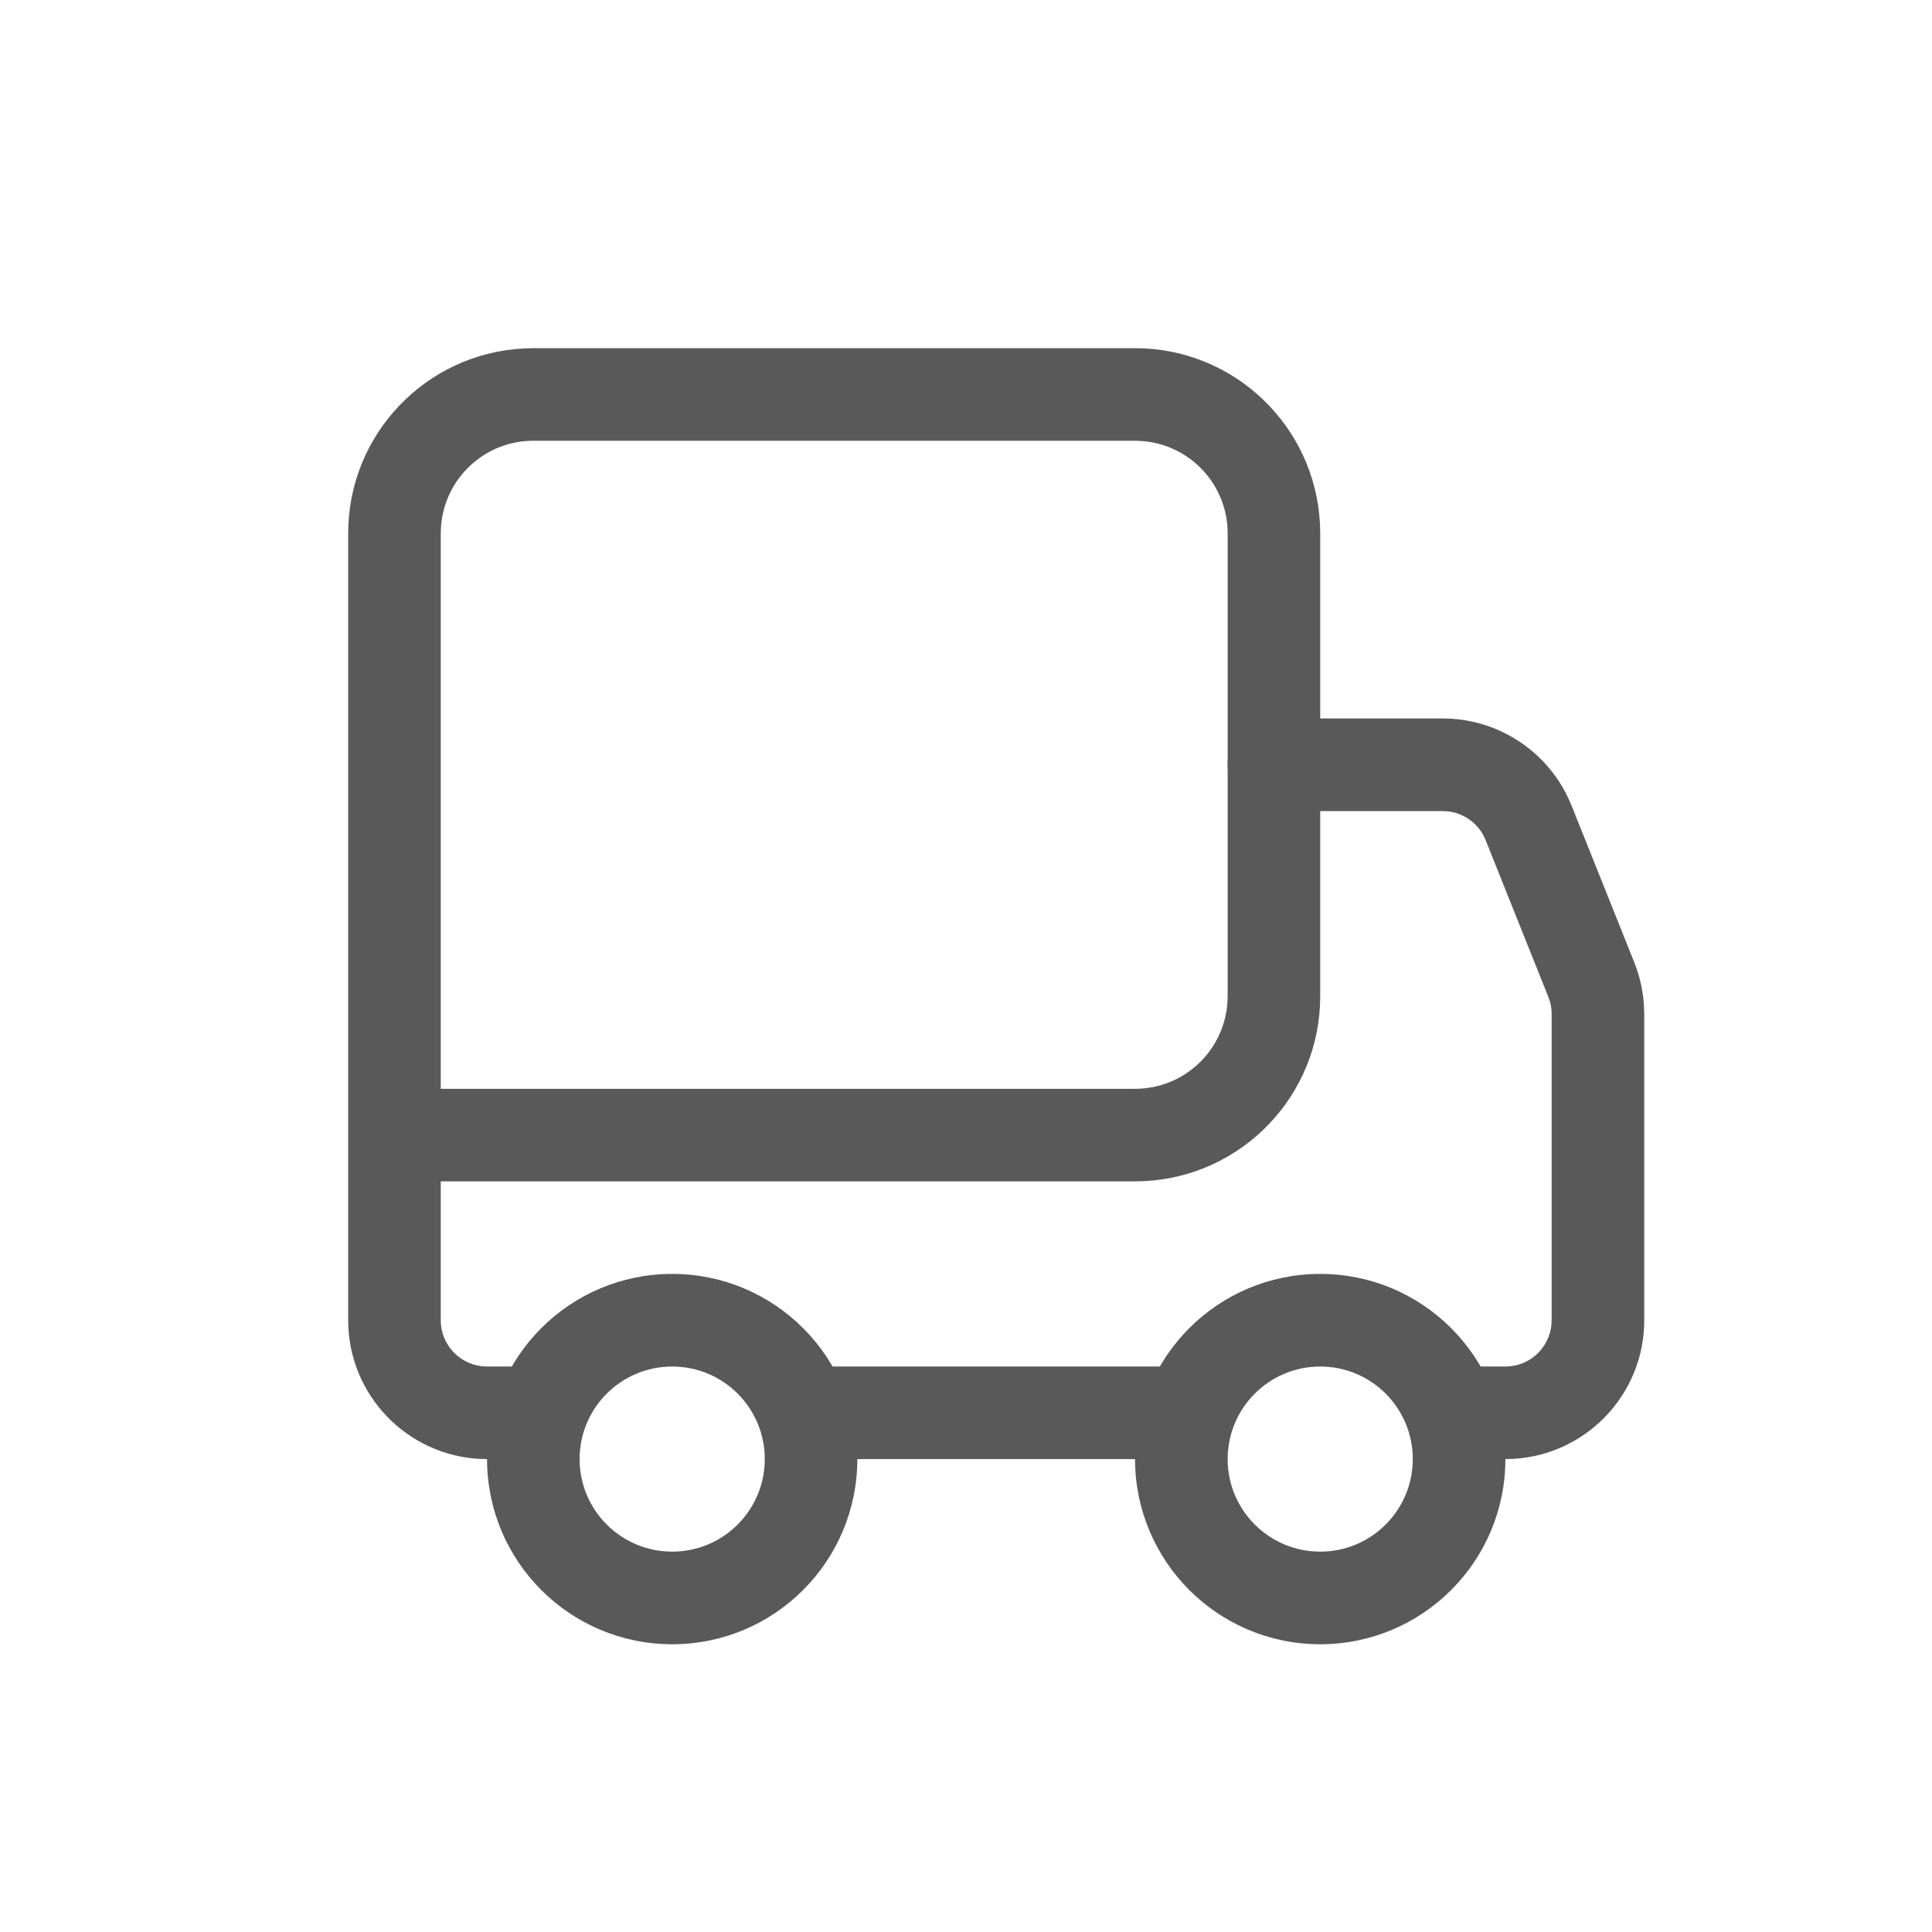 <?xml version="1.0" encoding="UTF-8"?>
<svg width="32px" height="32px" viewBox="0 0 32 32" version="1.1" xmlns="http://www.w3.org/2000/svg" xmlns:xlink="http://www.w3.org/1999/xlink">
    <title>icon备份</title>
    <defs>
        <filter color-interpolation-filters="auto" id="filter-1">
            <feColorMatrix in="SourceGraphic" type="matrix" values="0 0 0 0 0.2 0 0 0 0 0.2 0 0 0 0 0.2 0 0 0 1 0"></feColorMatrix>
        </filter>
    </defs>
    <g id="页面-1" stroke="none" stroke-width="1" fill="none" fill-rule="evenodd" stroke-linecap="round">
        <g id="详情页" transform="translate(-152, -2943)">
            <g id="服务与报价" transform="translate(152, 1765)">
                <g id="icon备份" transform="translate(0, 1178)" filter="url(#filter-1)">
                    <g id="140-–-e-commerce" transform="translate(5, 5)">
                        <rect id="body" x="0" y="0" width="23" height="23"></rect>
                        <g id="icon" transform="translate(0.767, 0.767)" fill="#595959" fill-rule="nonzero">
                            <path d="M5.367,15.333 C3.673,15.333 2.3,16.706 2.3,18.4 C2.3,20.094 3.673,21.467 5.367,21.467 C7.06,21.467 8.433,20.094 8.433,18.4 C8.433,16.706 7.06,15.333 5.367,15.333 Z M5.367,16.867 C6.214,16.867 6.9,17.553 6.9,18.4 C6.9,19.247 6.214,19.933 5.367,19.933 C4.52,19.933 3.833,19.247 3.833,18.4 C3.833,17.553 4.52,16.867 5.367,16.867 Z" id="Oval"></path>
                            <path d="M16.1,15.333 C14.406,15.333 13.033,16.706 13.033,18.4 C13.033,20.094 14.406,21.467 16.1,21.467 C17.794,21.467 19.167,20.094 19.167,18.4 C19.167,16.706 17.794,15.333 16.1,15.333 Z M16.1,16.867 C16.947,16.867 17.633,17.553 17.633,18.4 C17.633,19.247 16.947,19.933 16.1,19.933 C15.253,19.933 14.567,19.247 14.567,18.4 C14.567,17.553 15.253,16.867 16.1,16.867 Z" id="Oval-Copy-32"></path>
                            <path d="M18.129,6.133 C19.02,6.133 19.825,6.647 20.205,7.444 L20.264,7.579 L21.302,10.174 C21.389,10.392 21.442,10.621 21.46,10.854 L21.467,11.029 L21.467,16.1 C21.467,17.325 20.509,18.326 19.302,18.396 L19.167,18.4 L18.4,18.4 C17.977,18.4 17.633,18.057 17.633,17.633 C17.633,17.24 17.929,16.916 18.311,16.872 L18.4,16.867 L19.167,16.867 C19.56,16.867 19.884,16.571 19.928,16.189 L19.933,16.1 L19.933,11.029 C19.933,10.964 19.925,10.899 19.909,10.836 L19.878,10.744 L18.84,8.149 C18.736,7.887 18.497,7.706 18.222,7.672 L18.129,7.667 L15.333,7.667 C14.91,7.667 14.567,7.323 14.567,6.9 C14.567,6.507 14.863,6.183 15.244,6.138 L15.333,6.133 L18.129,6.133 Z" id="Path-740"></path>
                            <path d="M13.033,0 C14.676,0 16.016,1.291 16.096,2.914 L16.1,3.067 L16.1,10.733 C16.1,12.376 14.809,13.716 13.186,13.796 L13.033,13.8 L1.533,13.8 L1.533,16.1 C1.533,16.493 1.829,16.817 2.211,16.862 L2.3,16.867 L3.067,16.867 C3.49,16.867 3.833,17.21 3.833,17.633 C3.833,18.027 3.537,18.351 3.156,18.395 L3.067,18.4 L2.3,18.4 C1.075,18.4 0.074,17.442 0.004,16.235 L0,16.1 L0,3.067 C0,1.424 1.291,0.084 2.914,0.004 L3.067,0 L13.033,0 Z M13.033,1.533 L3.067,1.533 C2.258,1.533 1.596,2.159 1.538,2.952 L1.533,3.067 L1.533,12.267 L13.033,12.267 C13.842,12.267 14.504,11.641 14.562,10.848 L14.567,10.733 L14.567,3.067 C14.567,2.258 13.941,1.596 13.148,1.538 L13.033,1.533 Z" id="Path-765"></path>
                            <path d="M13.8,16.867 C14.223,16.867 14.567,17.21 14.567,17.633 C14.567,18.027 14.271,18.351 13.889,18.395 L13.8,18.4 L7.667,18.4 C7.243,18.4 6.9,18.057 6.9,17.633 C6.9,17.24 7.196,16.916 7.577,16.872 L7.667,16.867 L13.8,16.867 Z" id="Path-765-Copy-3"></path>
                        </g>
                    </g>
                </g>
            </g>
        </g>
    </g>
</svg>